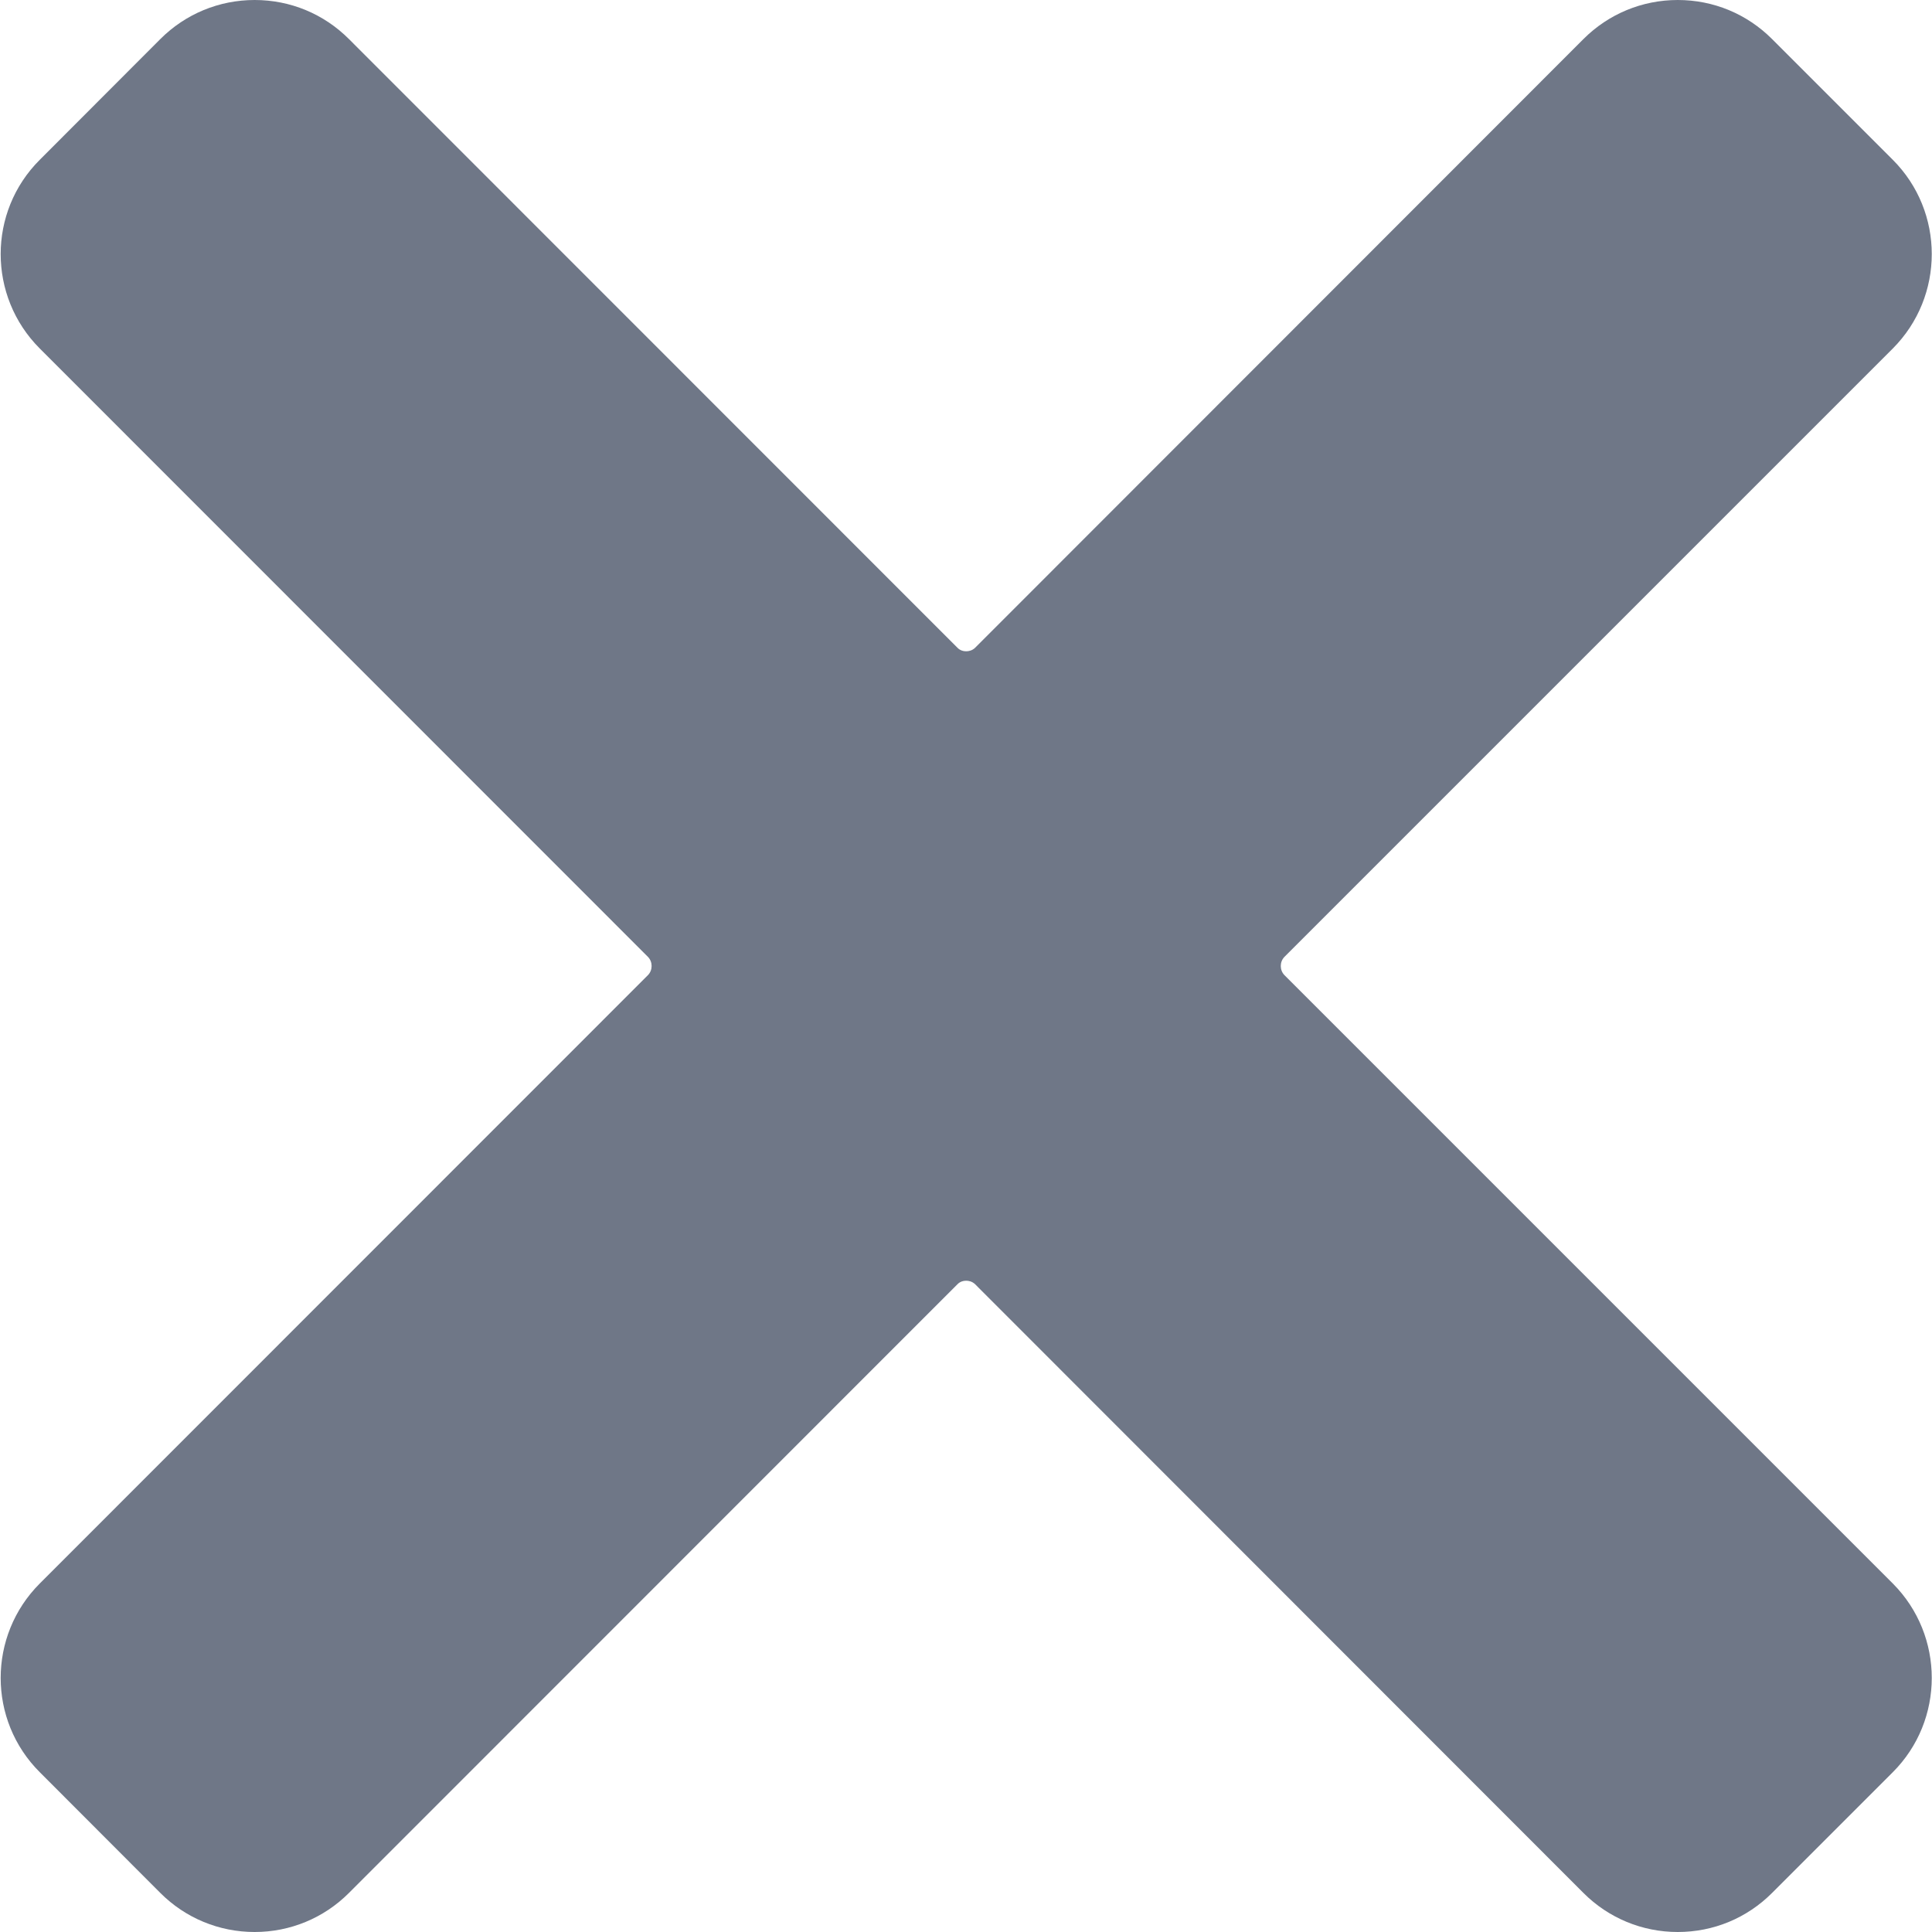 <svg width="10" height="10" viewBox="0 0 10 10" fill="none" xmlns="http://www.w3.org/2000/svg">
<g clip-path="url(#clip0_696:52)">
<path d="M6.648 5.047C6.623 5.021 6.623 4.979 6.648 4.953L9.797 1.804C10.066 1.534 10.066 1.096 9.797 0.827L9.172 0.202C9.042 0.072 8.869 0 8.684 0C8.5 0 8.326 0.072 8.196 0.202L5.048 3.352C5.032 3.368 5.013 3.371 5.001 3.371C4.989 3.371 4.97 3.368 4.955 3.352L1.806 0.202C1.676 0.072 1.503 0 1.318 0C1.134 0 0.96 0.072 0.83 0.202L0.206 0.827C-0.064 1.096 -0.064 1.534 0.206 1.804L3.354 4.953C3.379 4.979 3.379 5.021 3.354 5.047L0.206 8.196C-0.064 8.466 -0.064 8.904 0.206 9.173L0.83 9.798C0.96 9.928 1.134 10 1.318 10C1.502 10 1.676 9.928 1.806 9.798L4.955 6.648C4.97 6.632 4.989 6.629 5.001 6.629C5.013 6.629 5.032 6.632 5.048 6.648L8.196 9.798C8.326 9.928 8.5 10 8.684 10C8.869 10 9.042 9.928 9.172 9.798L9.797 9.173C10.066 8.904 10.066 8.466 9.797 8.196L6.648 5.047Z" fill="#6F7787"/>
</g>
<defs>
<clipPath id="clip0_696:52">
<rect width="10" height="10" fill="white"/>
</clipPath>
</defs>
</svg>
